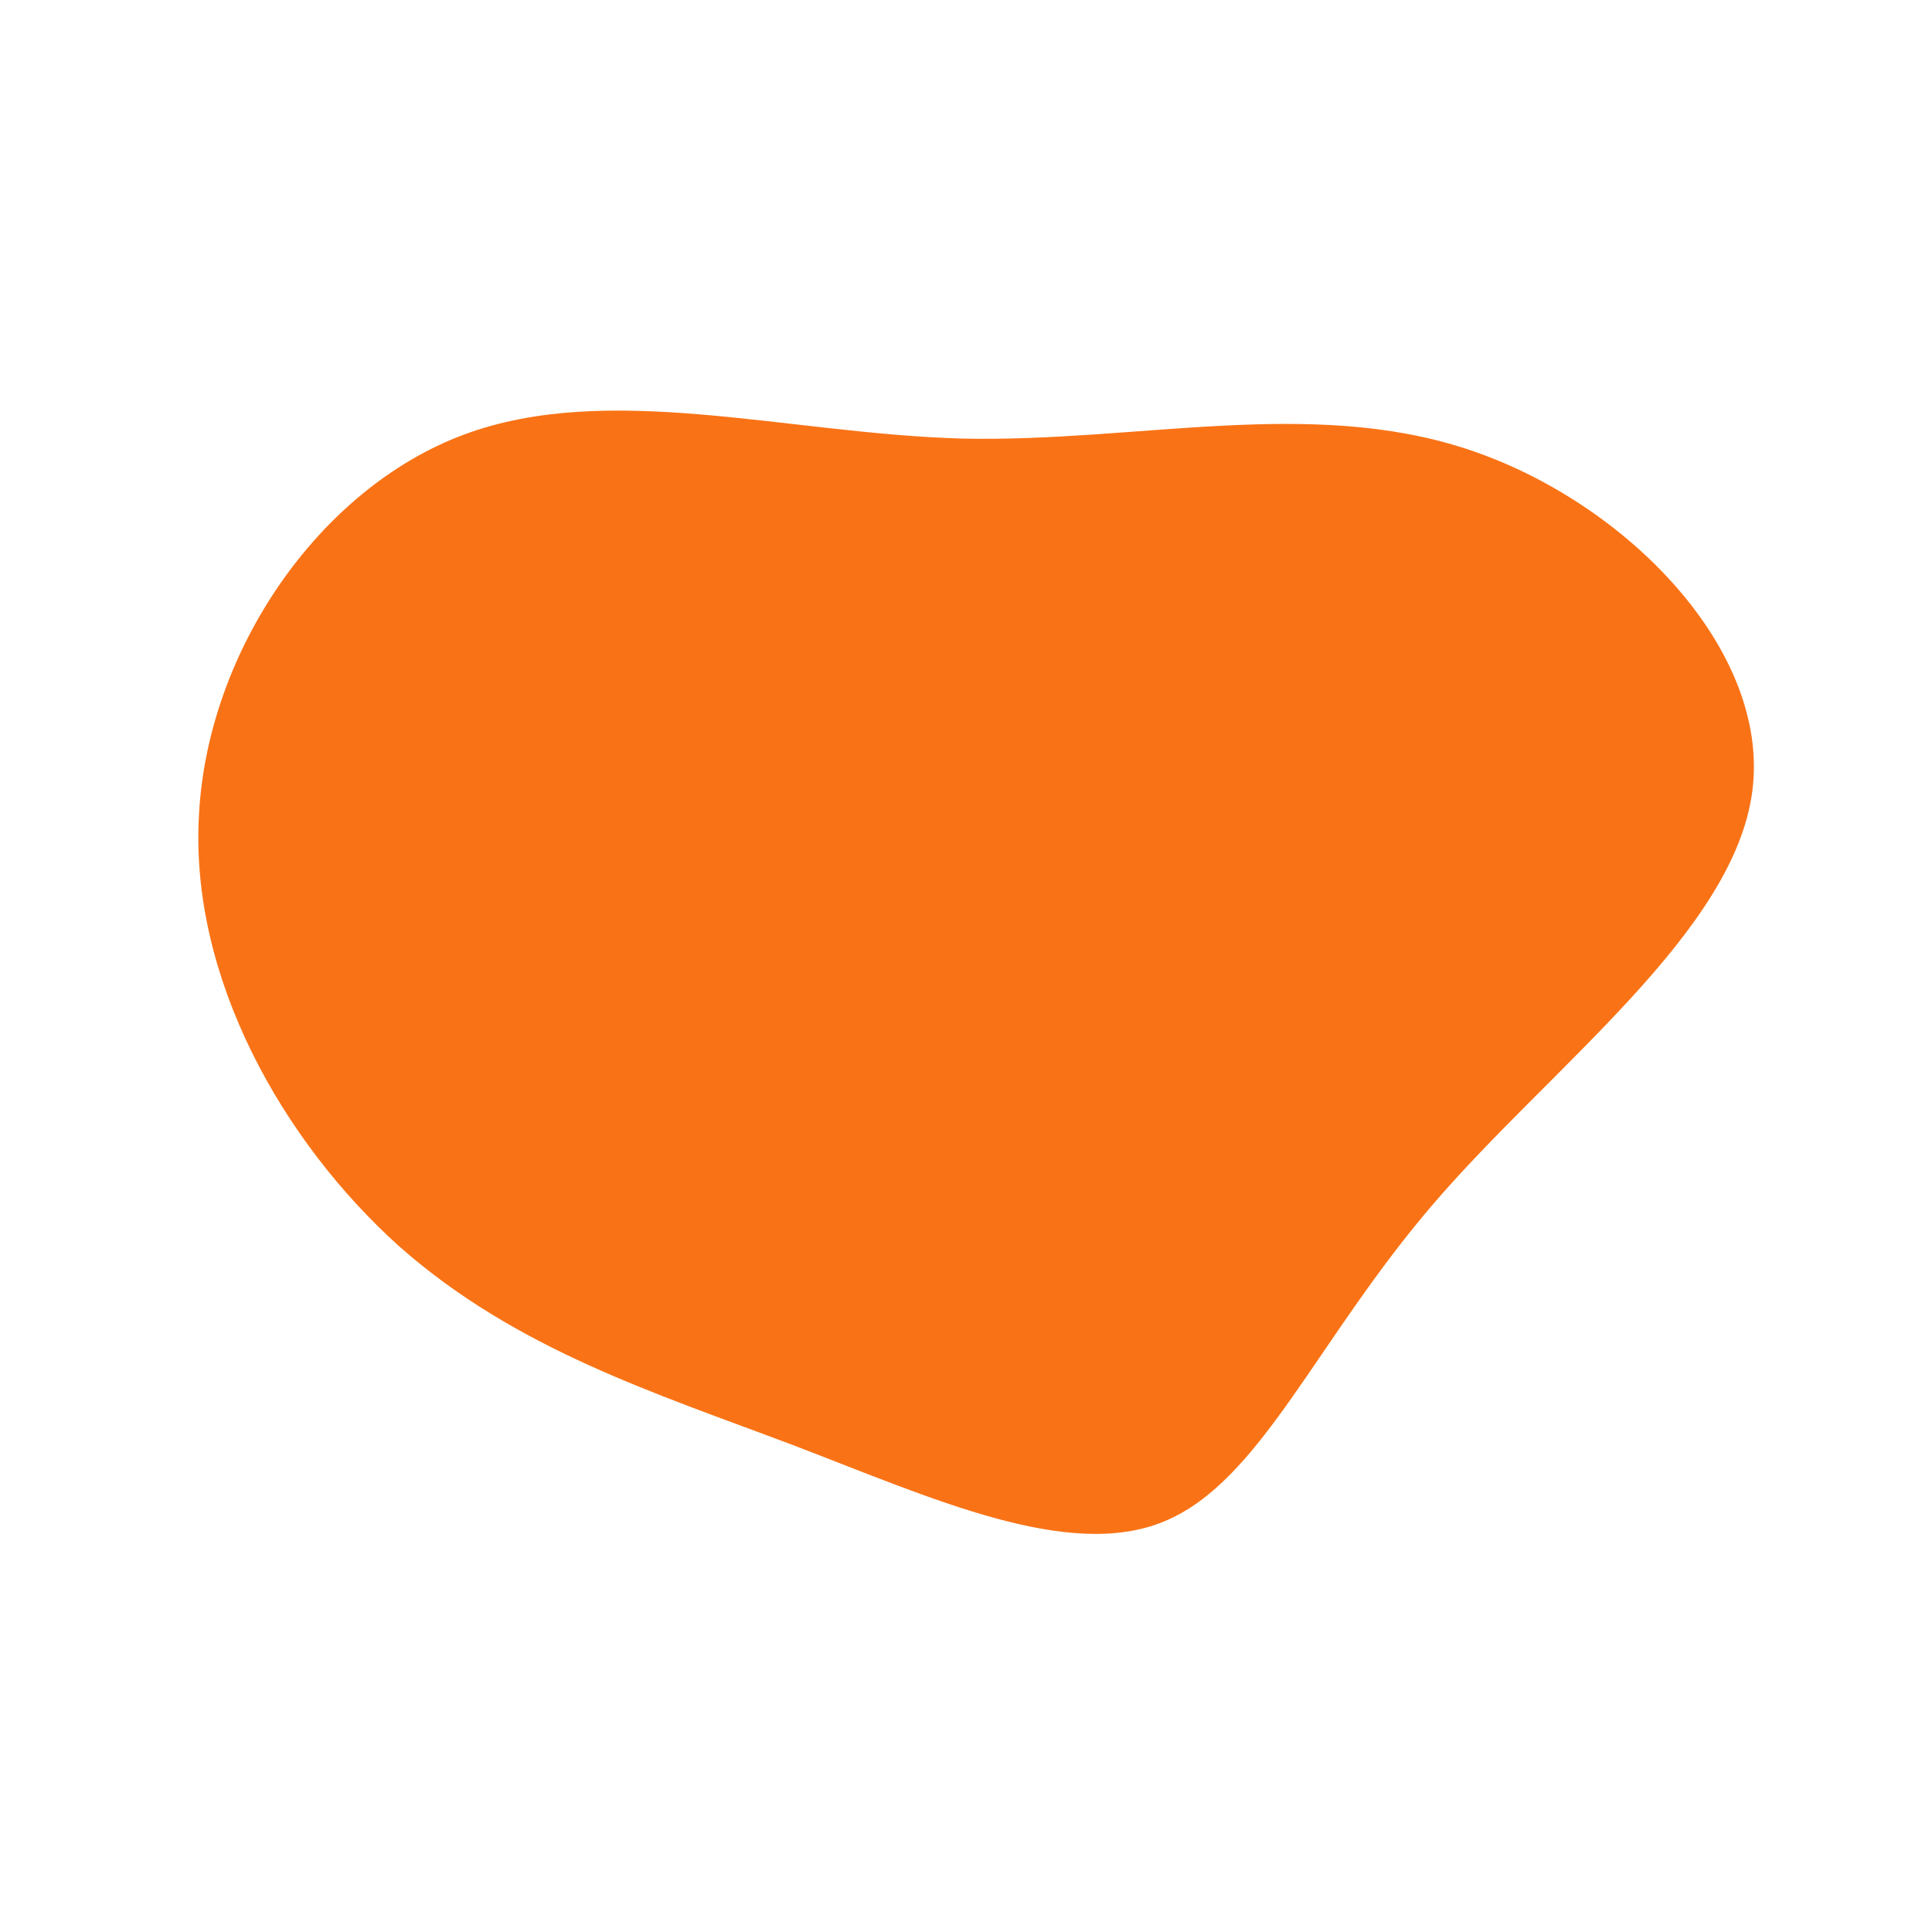 <?xml version="1.0" standalone="no"?>
<svg  viewBox="0 0 200 200" xmlns="http://www.w3.org/2000/svg">
  <path fill="#F97316" d="M51.9,-53.5C68.3,-48.1,83.3,-32.7,81.4,-18.1C79.5,-3.5,60.7,10.3,48.4,24.6C36.2,38.8,30.5,53.4,20.5,57.5C10.6,61.6,-3.5,55.1,-17.9,49.6C-32.2,44.2,-46.6,39.7,-58.7,29C-70.7,18.2,-80.4,1.2,-79.4,-15.7C-78.5,-32.6,-67,-49.4,-52,-55C-37,-60.6,-18.5,-55.1,-0.4,-54.6C17.8,-54.2,35.5,-58.9,51.9,-53.5Z" transform="translate(100 100)" />
</svg>
